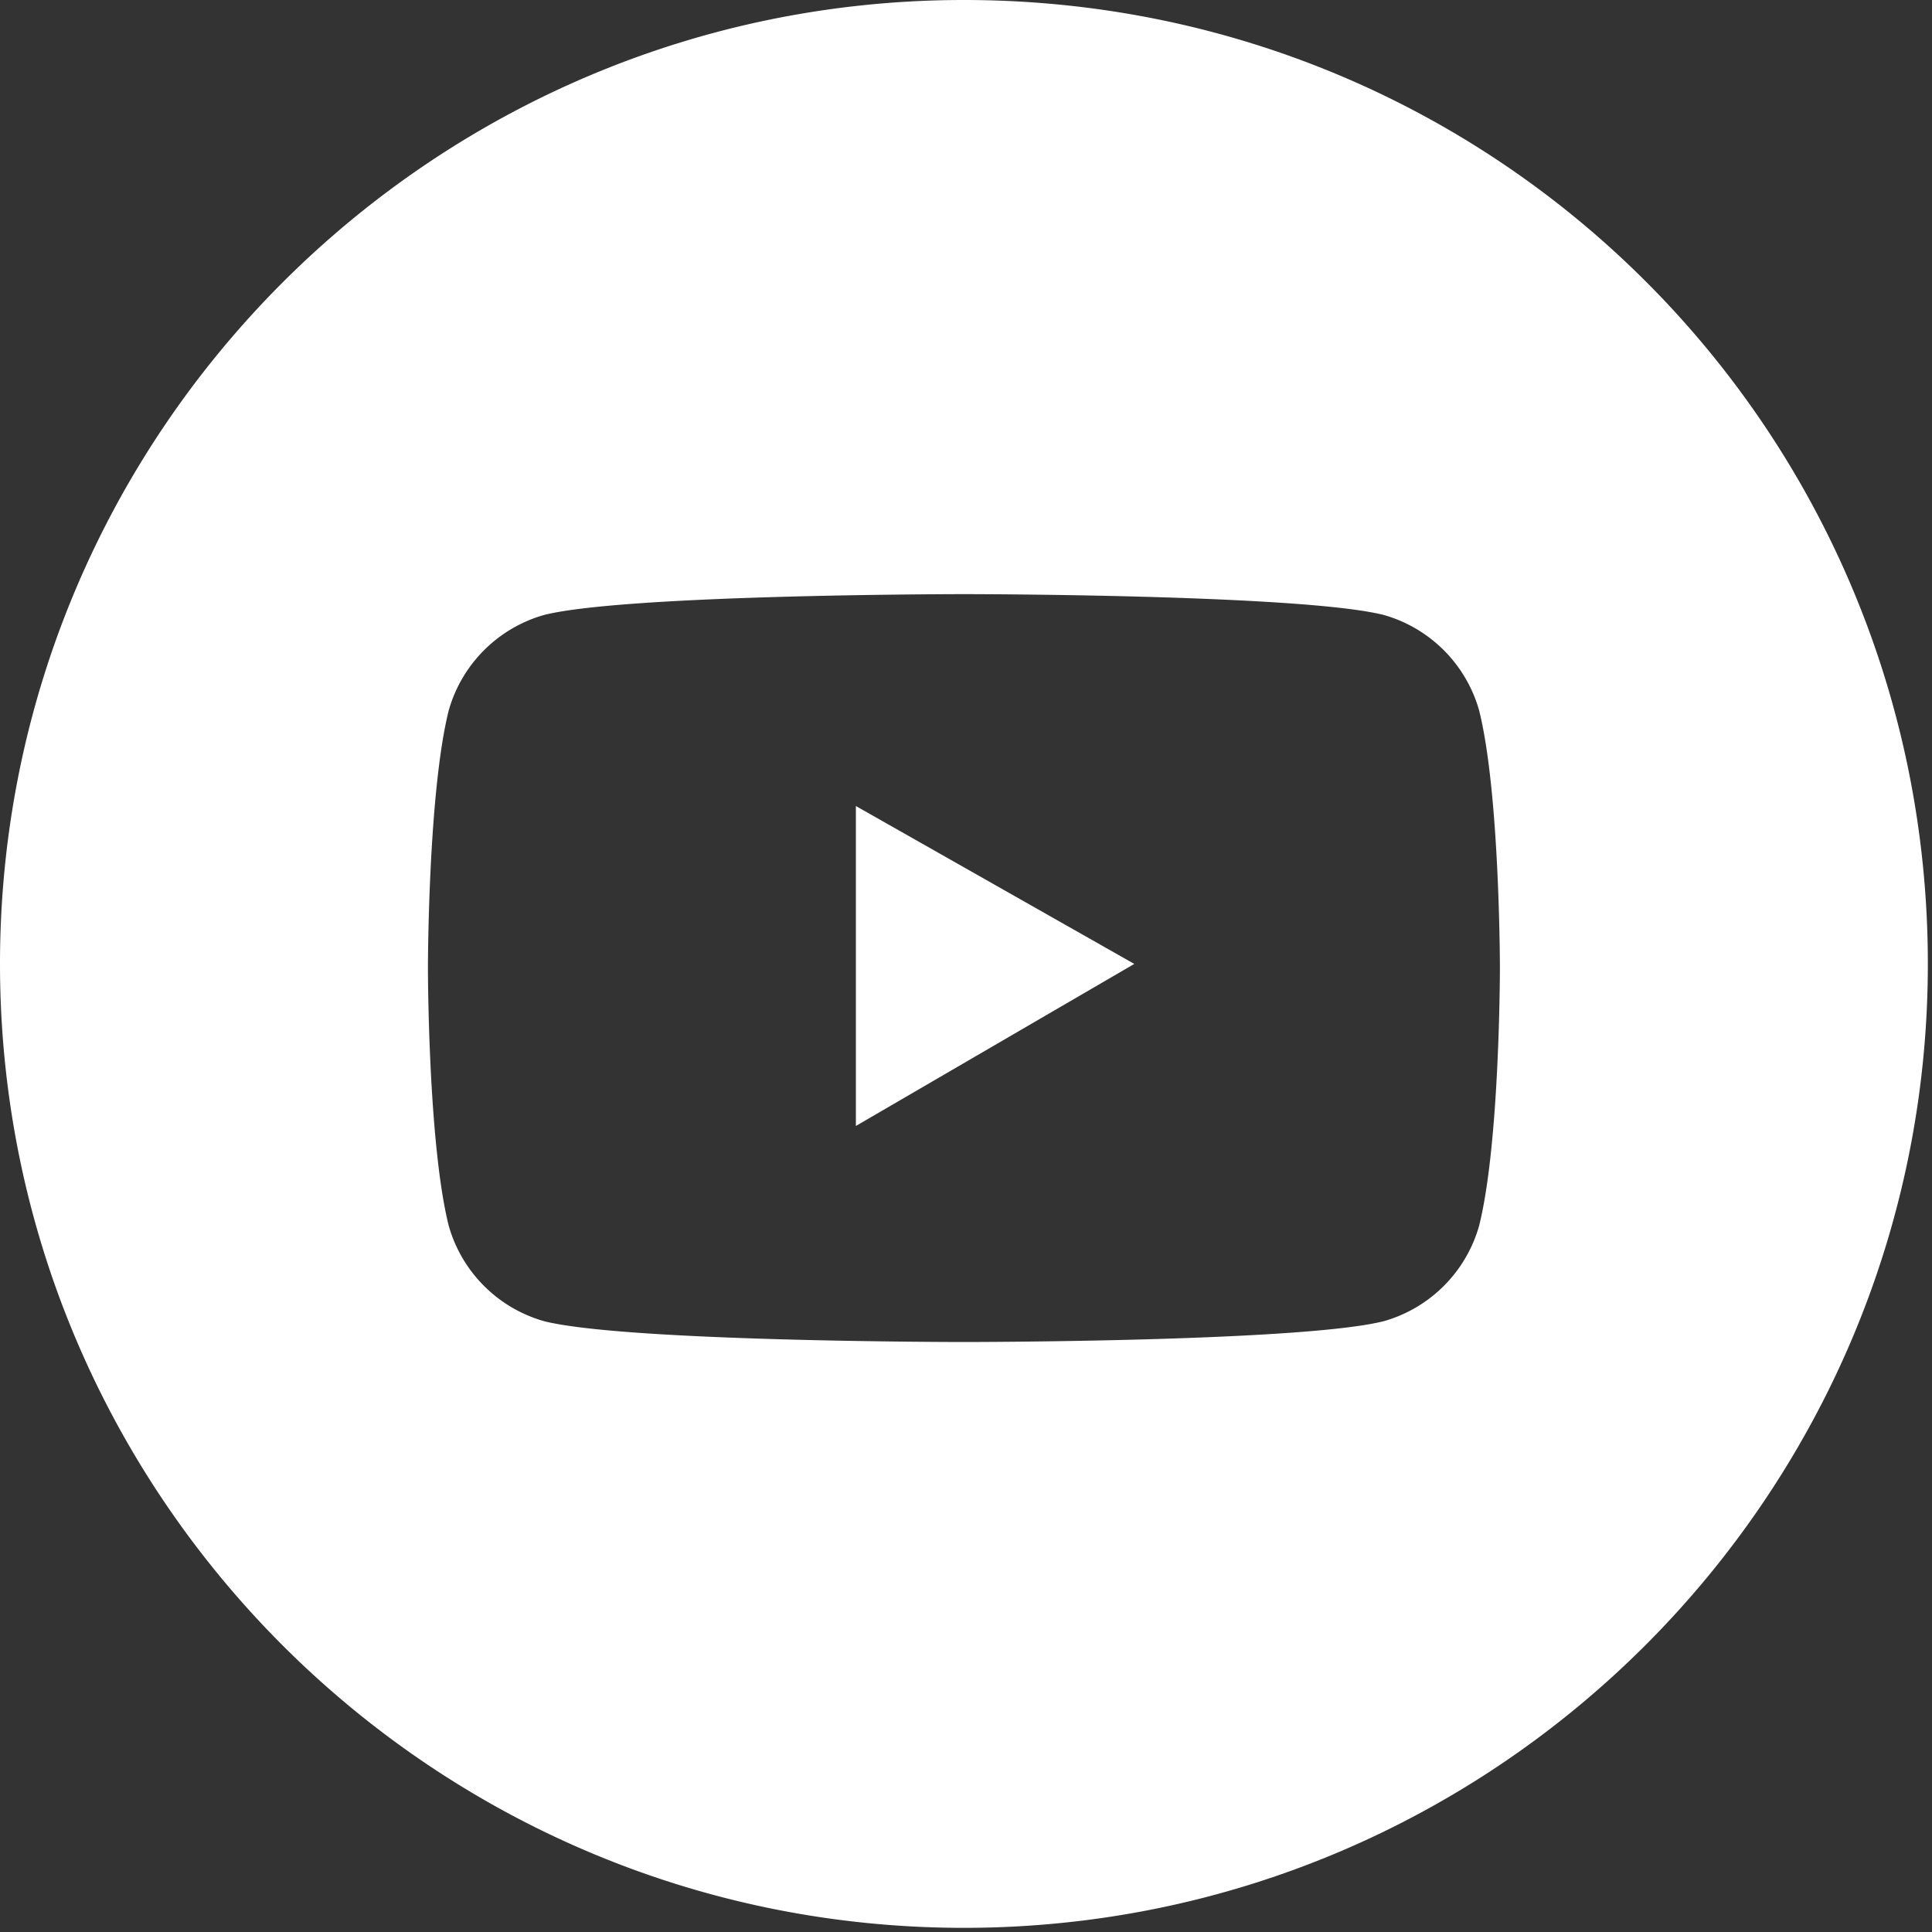 <svg width="40" height="40" fill="none" xmlns="http://www.w3.org/2000/svg"><rect width="100%" height="100%" fill="#333333" stroke="none"/><g clip-path="url(#clip0_2001_150)" fill="#fff"><path d="M17.72 23.312l5.764-3.355-5.764-3.269v6.624z"/><path d="M19.957 0C8.947 0 0 8.946 0 19.957c0 11.01 8.946 19.957 19.957 19.957 11.01 0 19.957-8.946 19.957-19.957C39.914 8.947 31.054 0 19.957 0zm10.667 25.376a2.864 2.864 0 01-1.979 1.979c-1.72.43-8.688.43-8.688.43s-6.968 0-8.688-.43a2.864 2.864 0 01-1.979-1.979c-.43-1.72-.43-5.333-.43-5.333s0-3.613.43-5.333a2.864 2.864 0 011.979-1.979c1.72-.43 8.688-.43 8.688-.43s6.968 0 8.688.43a2.864 2.864 0 011.979 1.979c.43 1.72.43 5.333.43 5.333s0 3.613-.43 5.333z"/></g><defs><clipPath id="clip0_2001_150"><path fill="#fff" d="M0 0h40v40H0z"/></clipPath></defs></svg>